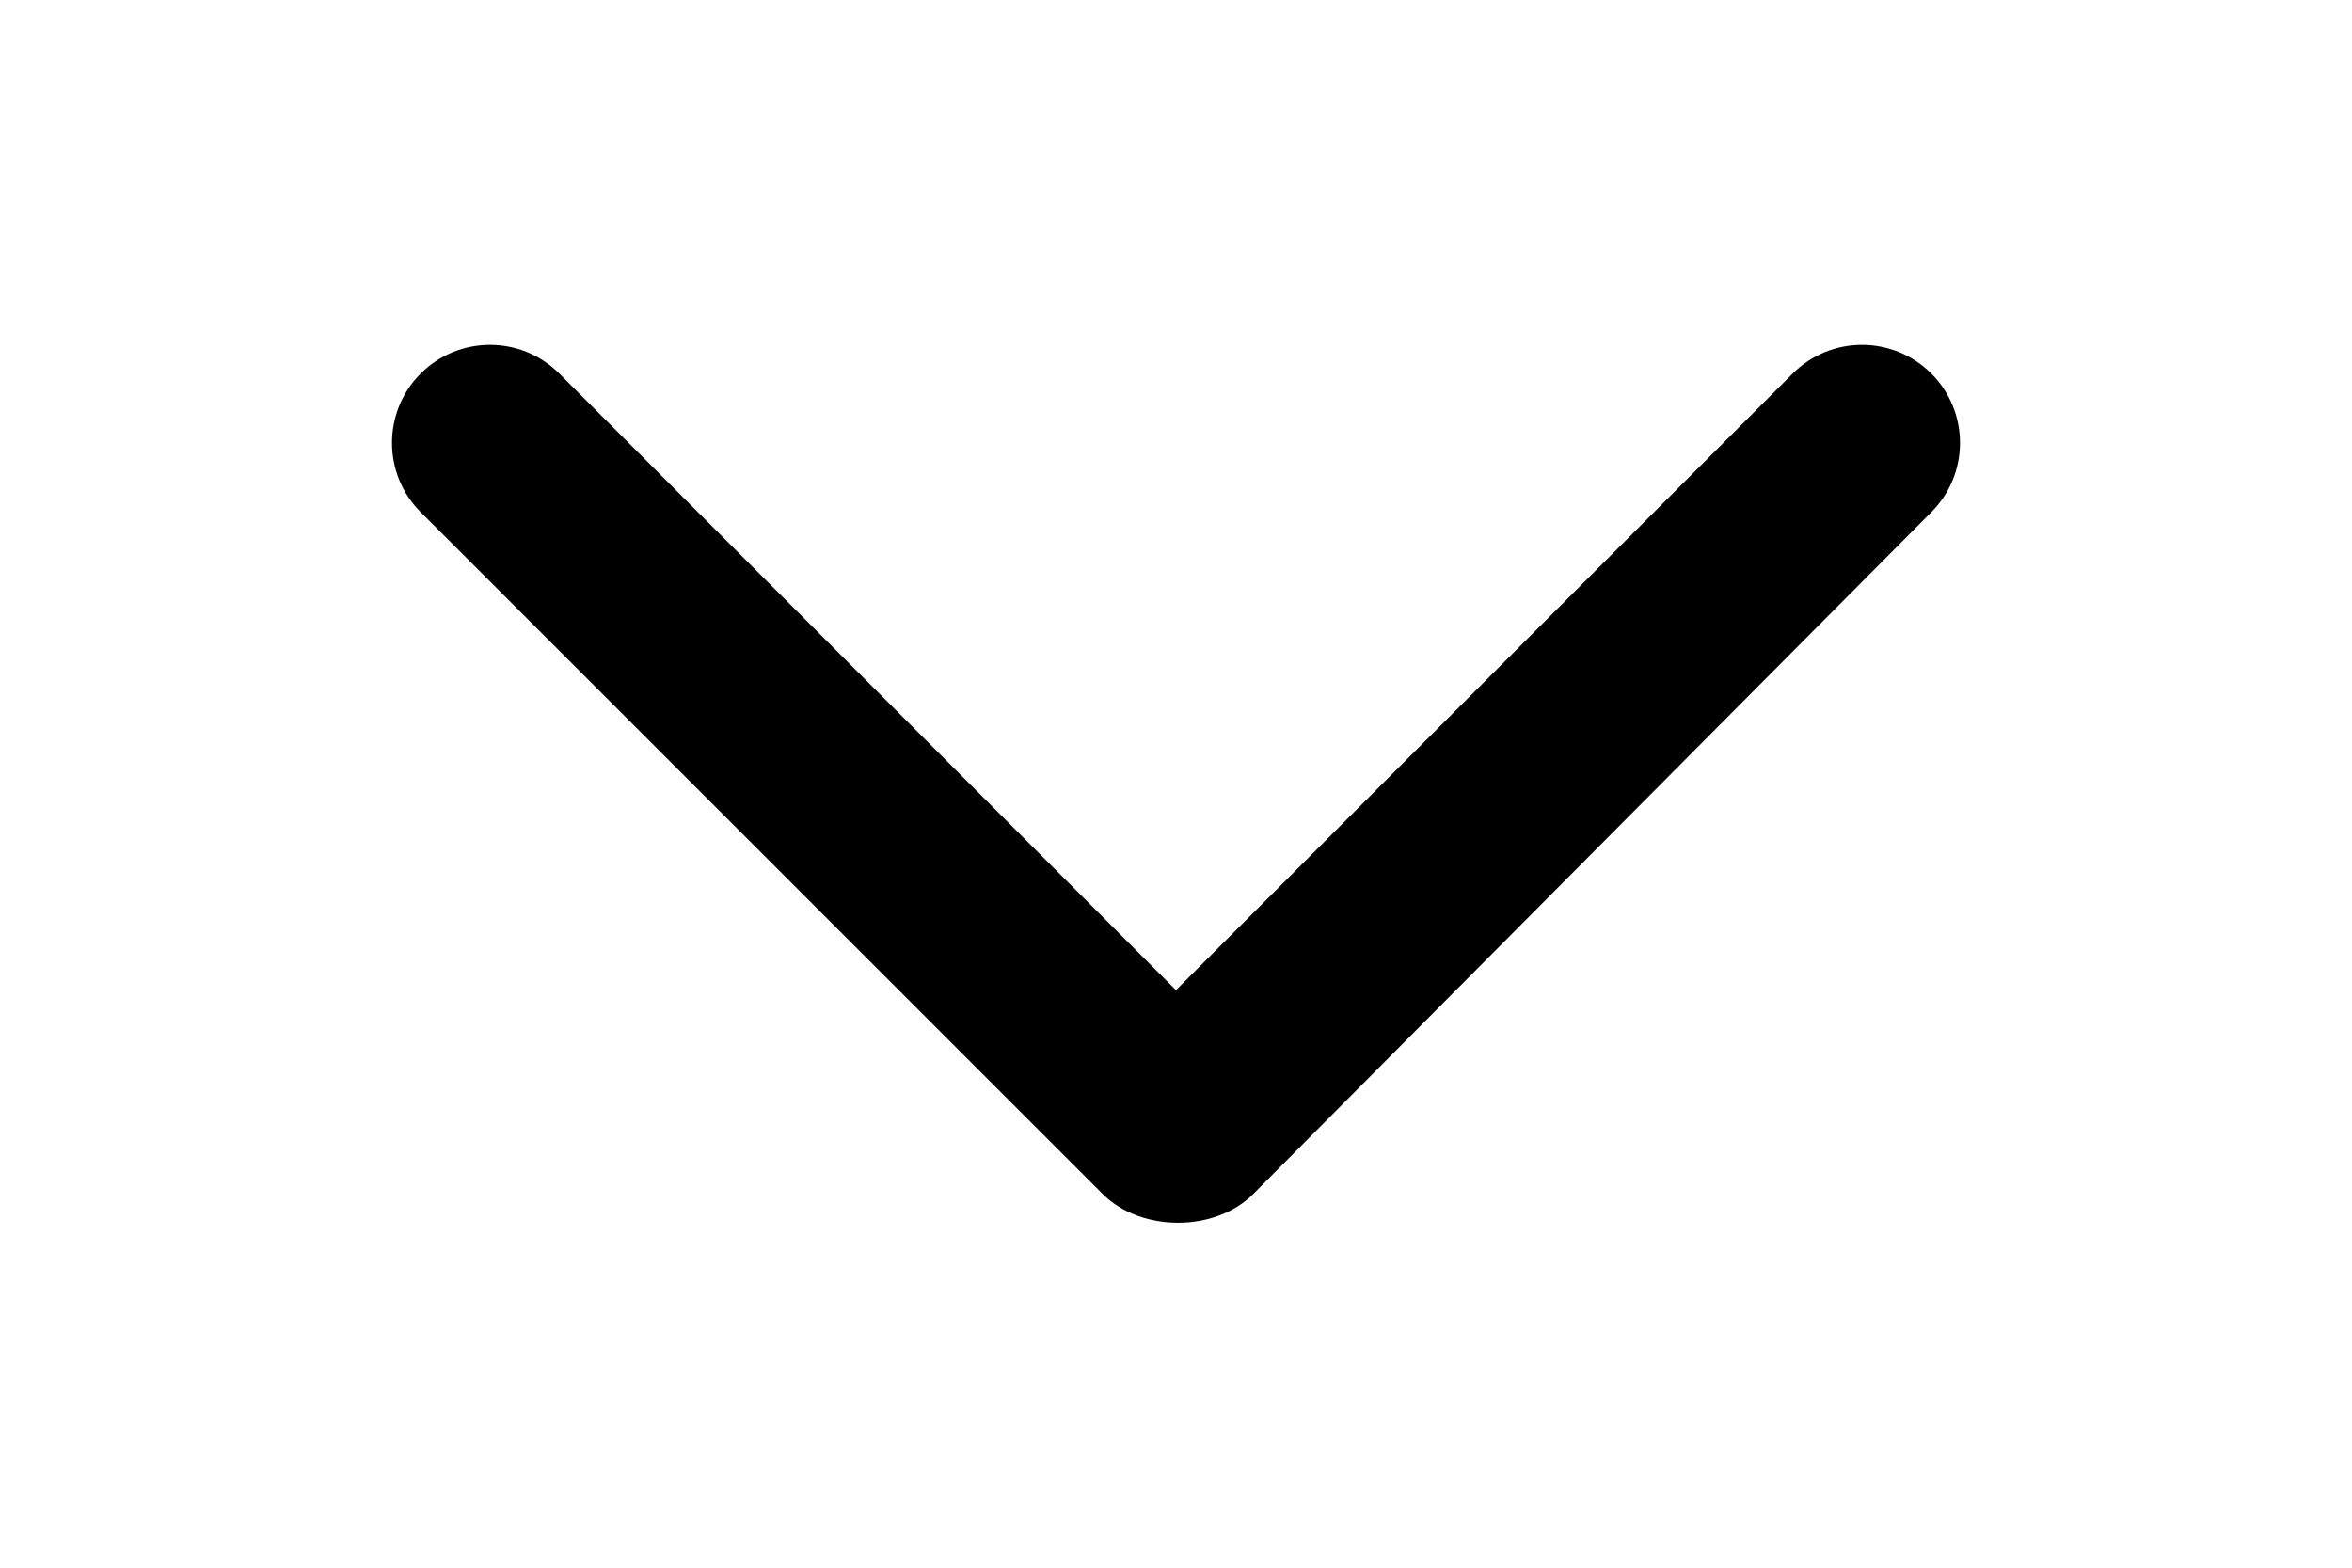 <?xml version="1.0" encoding="utf-8"?>
<!-- Generator: Adobe Illustrator 15.1.0, SVG Export Plug-In . SVG Version: 6.00 Build 0)  -->
<!DOCTYPE svg PUBLIC "-//W3C//DTD SVG 1.1//EN" "http://www.w3.org/Graphics/SVG/1.1/DTD/svg11.dtd">
<svg version="1.1" id="Layer_1" xmlns="http://www.w3.org/2000/svg" xmlns:xlink="http://www.w3.org/1999/xlink" x="0px" y="0px"
	 width="60px" height="40px" viewBox="20 30 60 40" enable-background="new 20 30 60 40" xml:space="preserve">
<g id="Captions">
</g>
<g id="Your_Icon">
	<path d="M69.268,39.531c-0.976-0.975-2.559-0.977-3.535,0L50,55.264L34.267,39.531c-0.977-0.977-2.559-0.975-3.535,0
		c-0.976,0.977-0.976,2.561,0,3.537l17.399,17.398c0.977,0.977,2.863,0.977,3.838,0.001c0.144-0.144,17.299-17.399,17.299-17.399
		C70.244,42.092,70.244,40.508,69.268,39.531z"/>
</g>
</svg>
